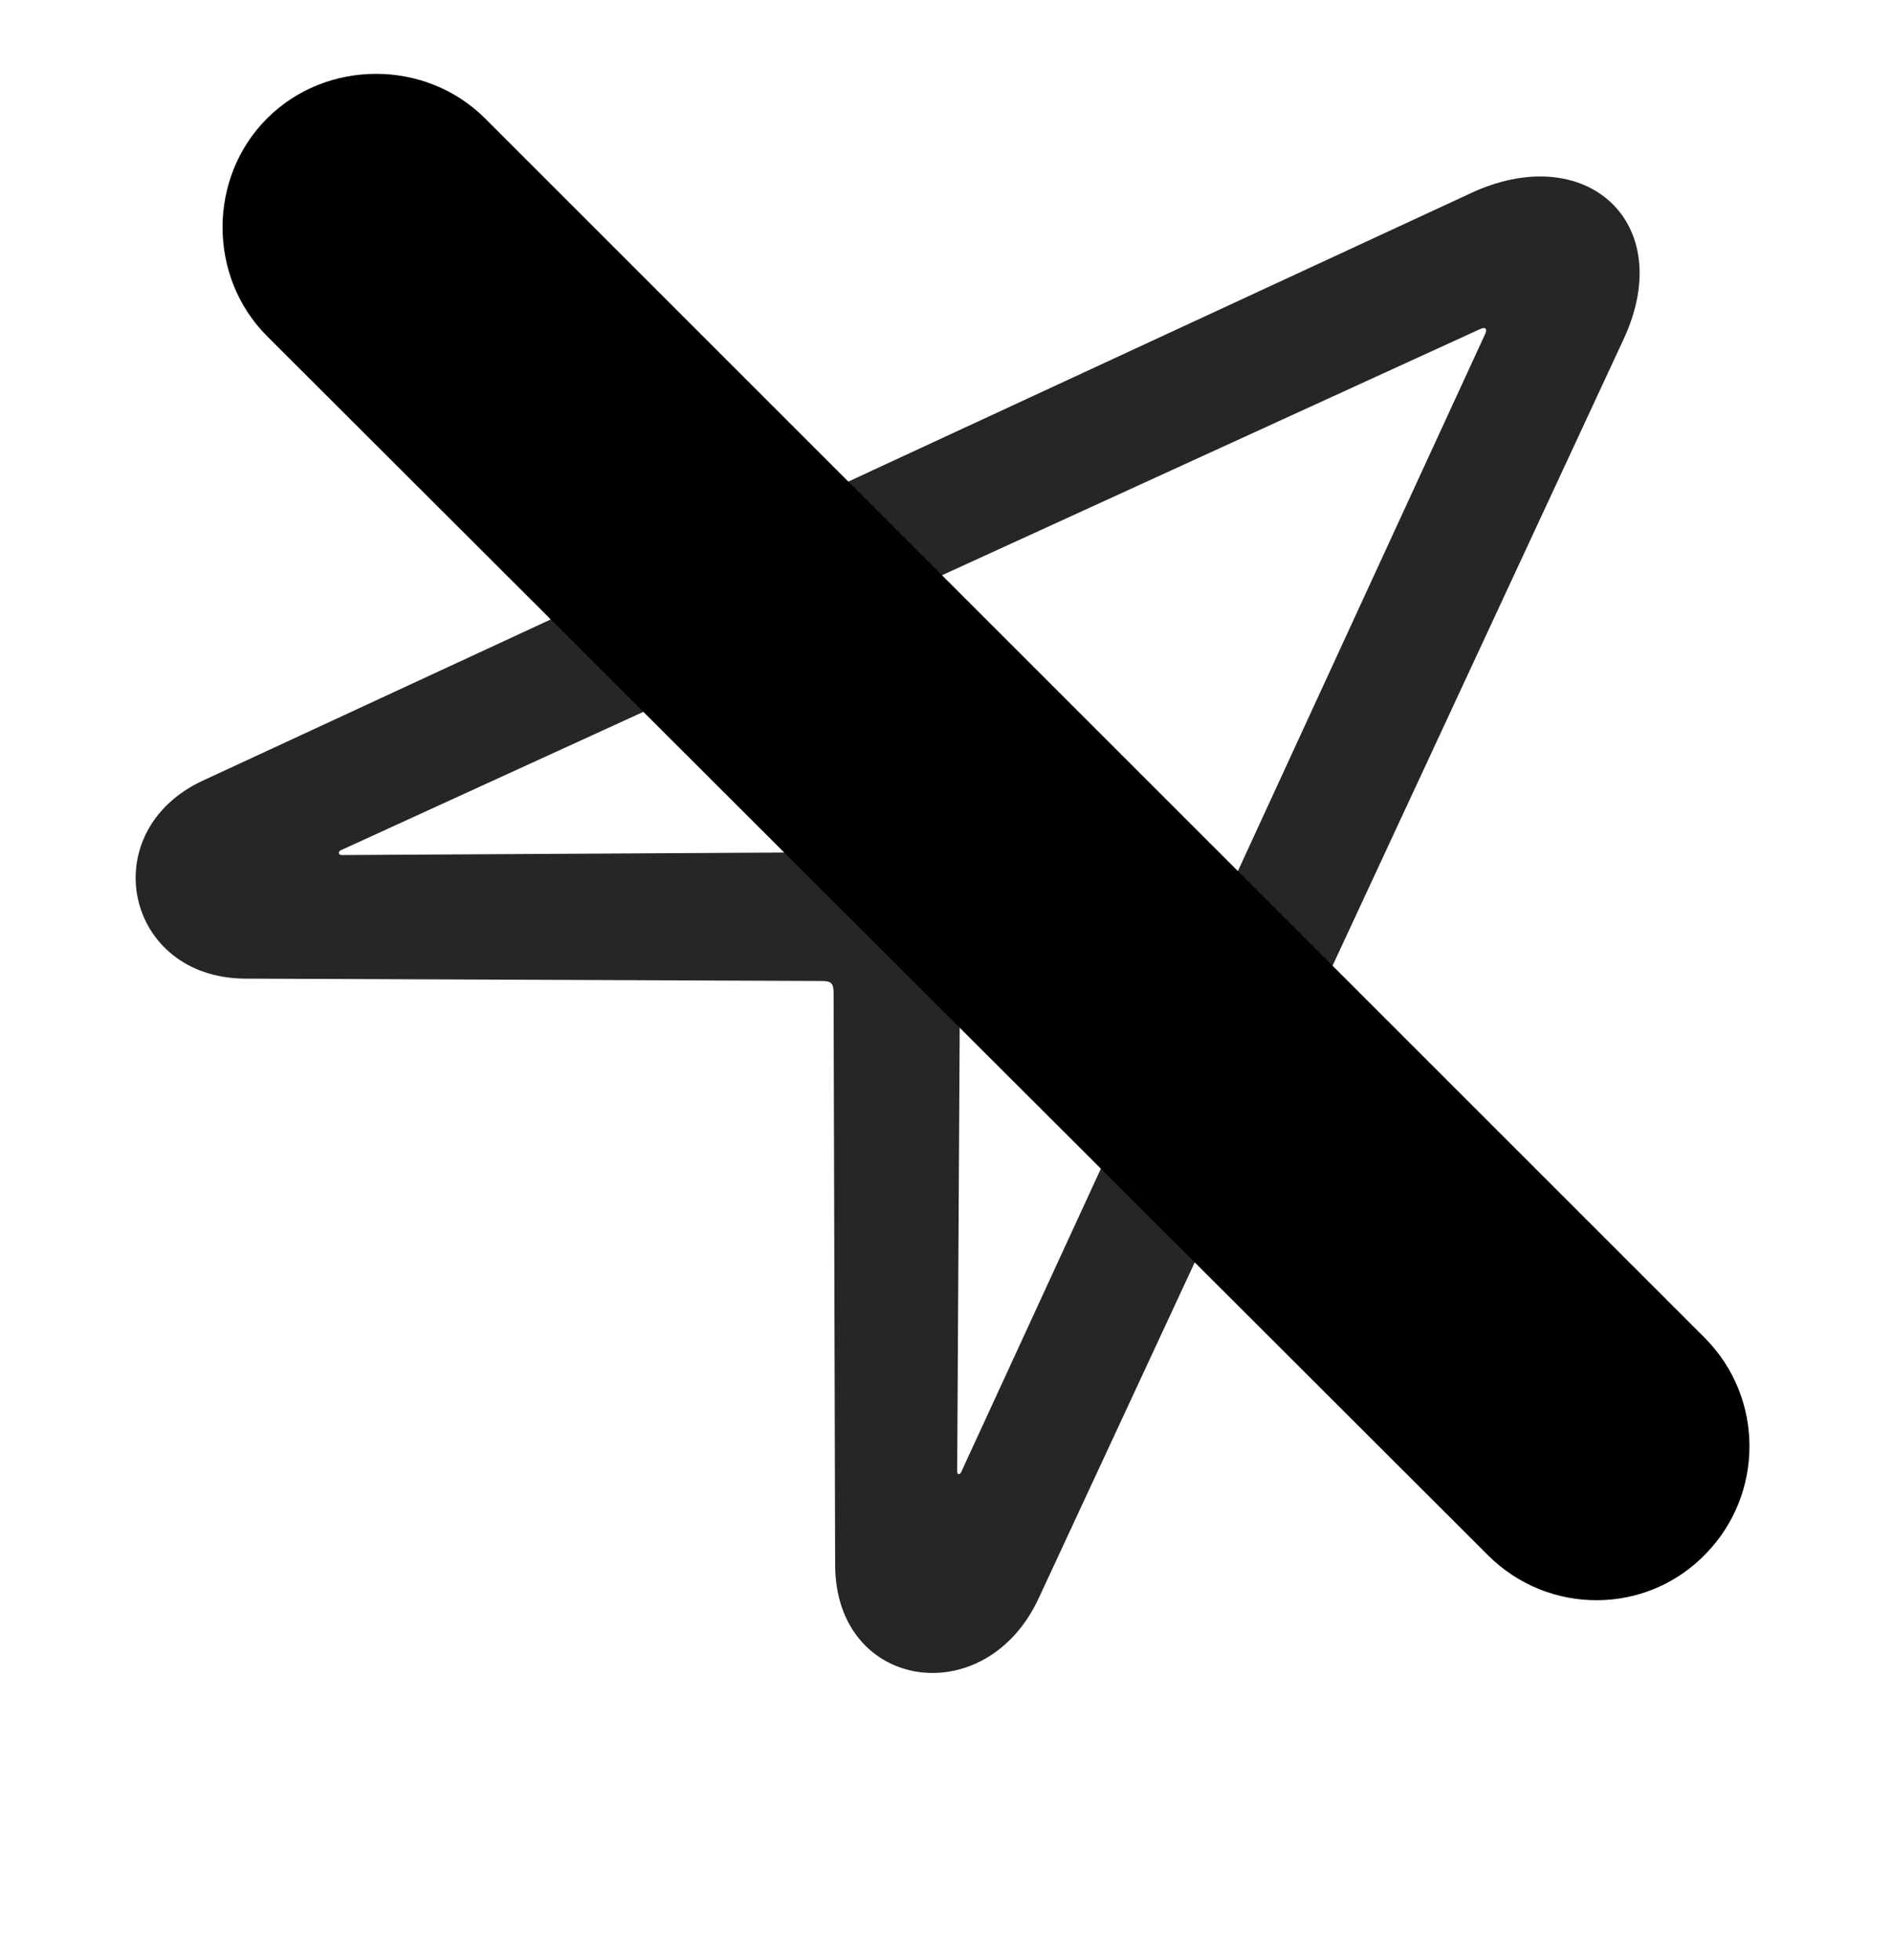 <svg width="28" height="29" viewBox="0 0 28 29" fill="currentColor" xmlns="http://www.w3.org/2000/svg">
<g clip-path="url(#clip0_2207_34450)">
<path d="M3.002 11.548C1.385 12.298 1.842 14.466 3.623 14.478L12.154 14.513C12.295 14.513 12.33 14.548 12.33 14.689L12.353 23.162C12.365 25.013 14.58 25.341 15.365 23.642L24.014 5.021C24.822 3.287 23.451 2.056 21.74 2.865L3.002 11.548ZM5.053 12.65C5.006 12.65 4.994 12.603 5.041 12.579L21.892 4.869C21.963 4.833 22.01 4.857 21.963 4.951L14.217 21.779C14.193 21.826 14.158 21.814 14.158 21.767L14.205 13.482C14.205 12.966 13.853 12.603 13.314 12.603L5.053 12.65Z" fill="currentColor" fill-opacity="0.85"/>
<path d="M22.01 23.009C22.9 23.9 24.354 23.9 25.232 22.986C26.088 22.107 26.1 20.689 25.221 19.798L7.174 1.751C6.295 0.873 4.83 0.873 3.951 1.751C3.072 2.63 3.072 4.095 3.951 4.974L22.01 23.009Z" fill="currentColor"/>
<path d="M22.971 22.048C23.322 22.4 23.908 22.4 24.248 22.048C24.588 21.697 24.6 21.123 24.248 20.771L6.201 2.724C5.861 2.373 5.275 2.373 4.912 2.724C4.572 3.064 4.572 3.662 4.912 4.001L22.971 22.048Z" fill="currentColor" fill-opacity="0.85"/>
</g>
<defs>
<clipPath id="clip0_2207_34450">
<rect width="23.871" height="25.143" fill="currentColor" transform="translate(2.006 1.092)"/>
</clipPath>
</defs>
</svg>
